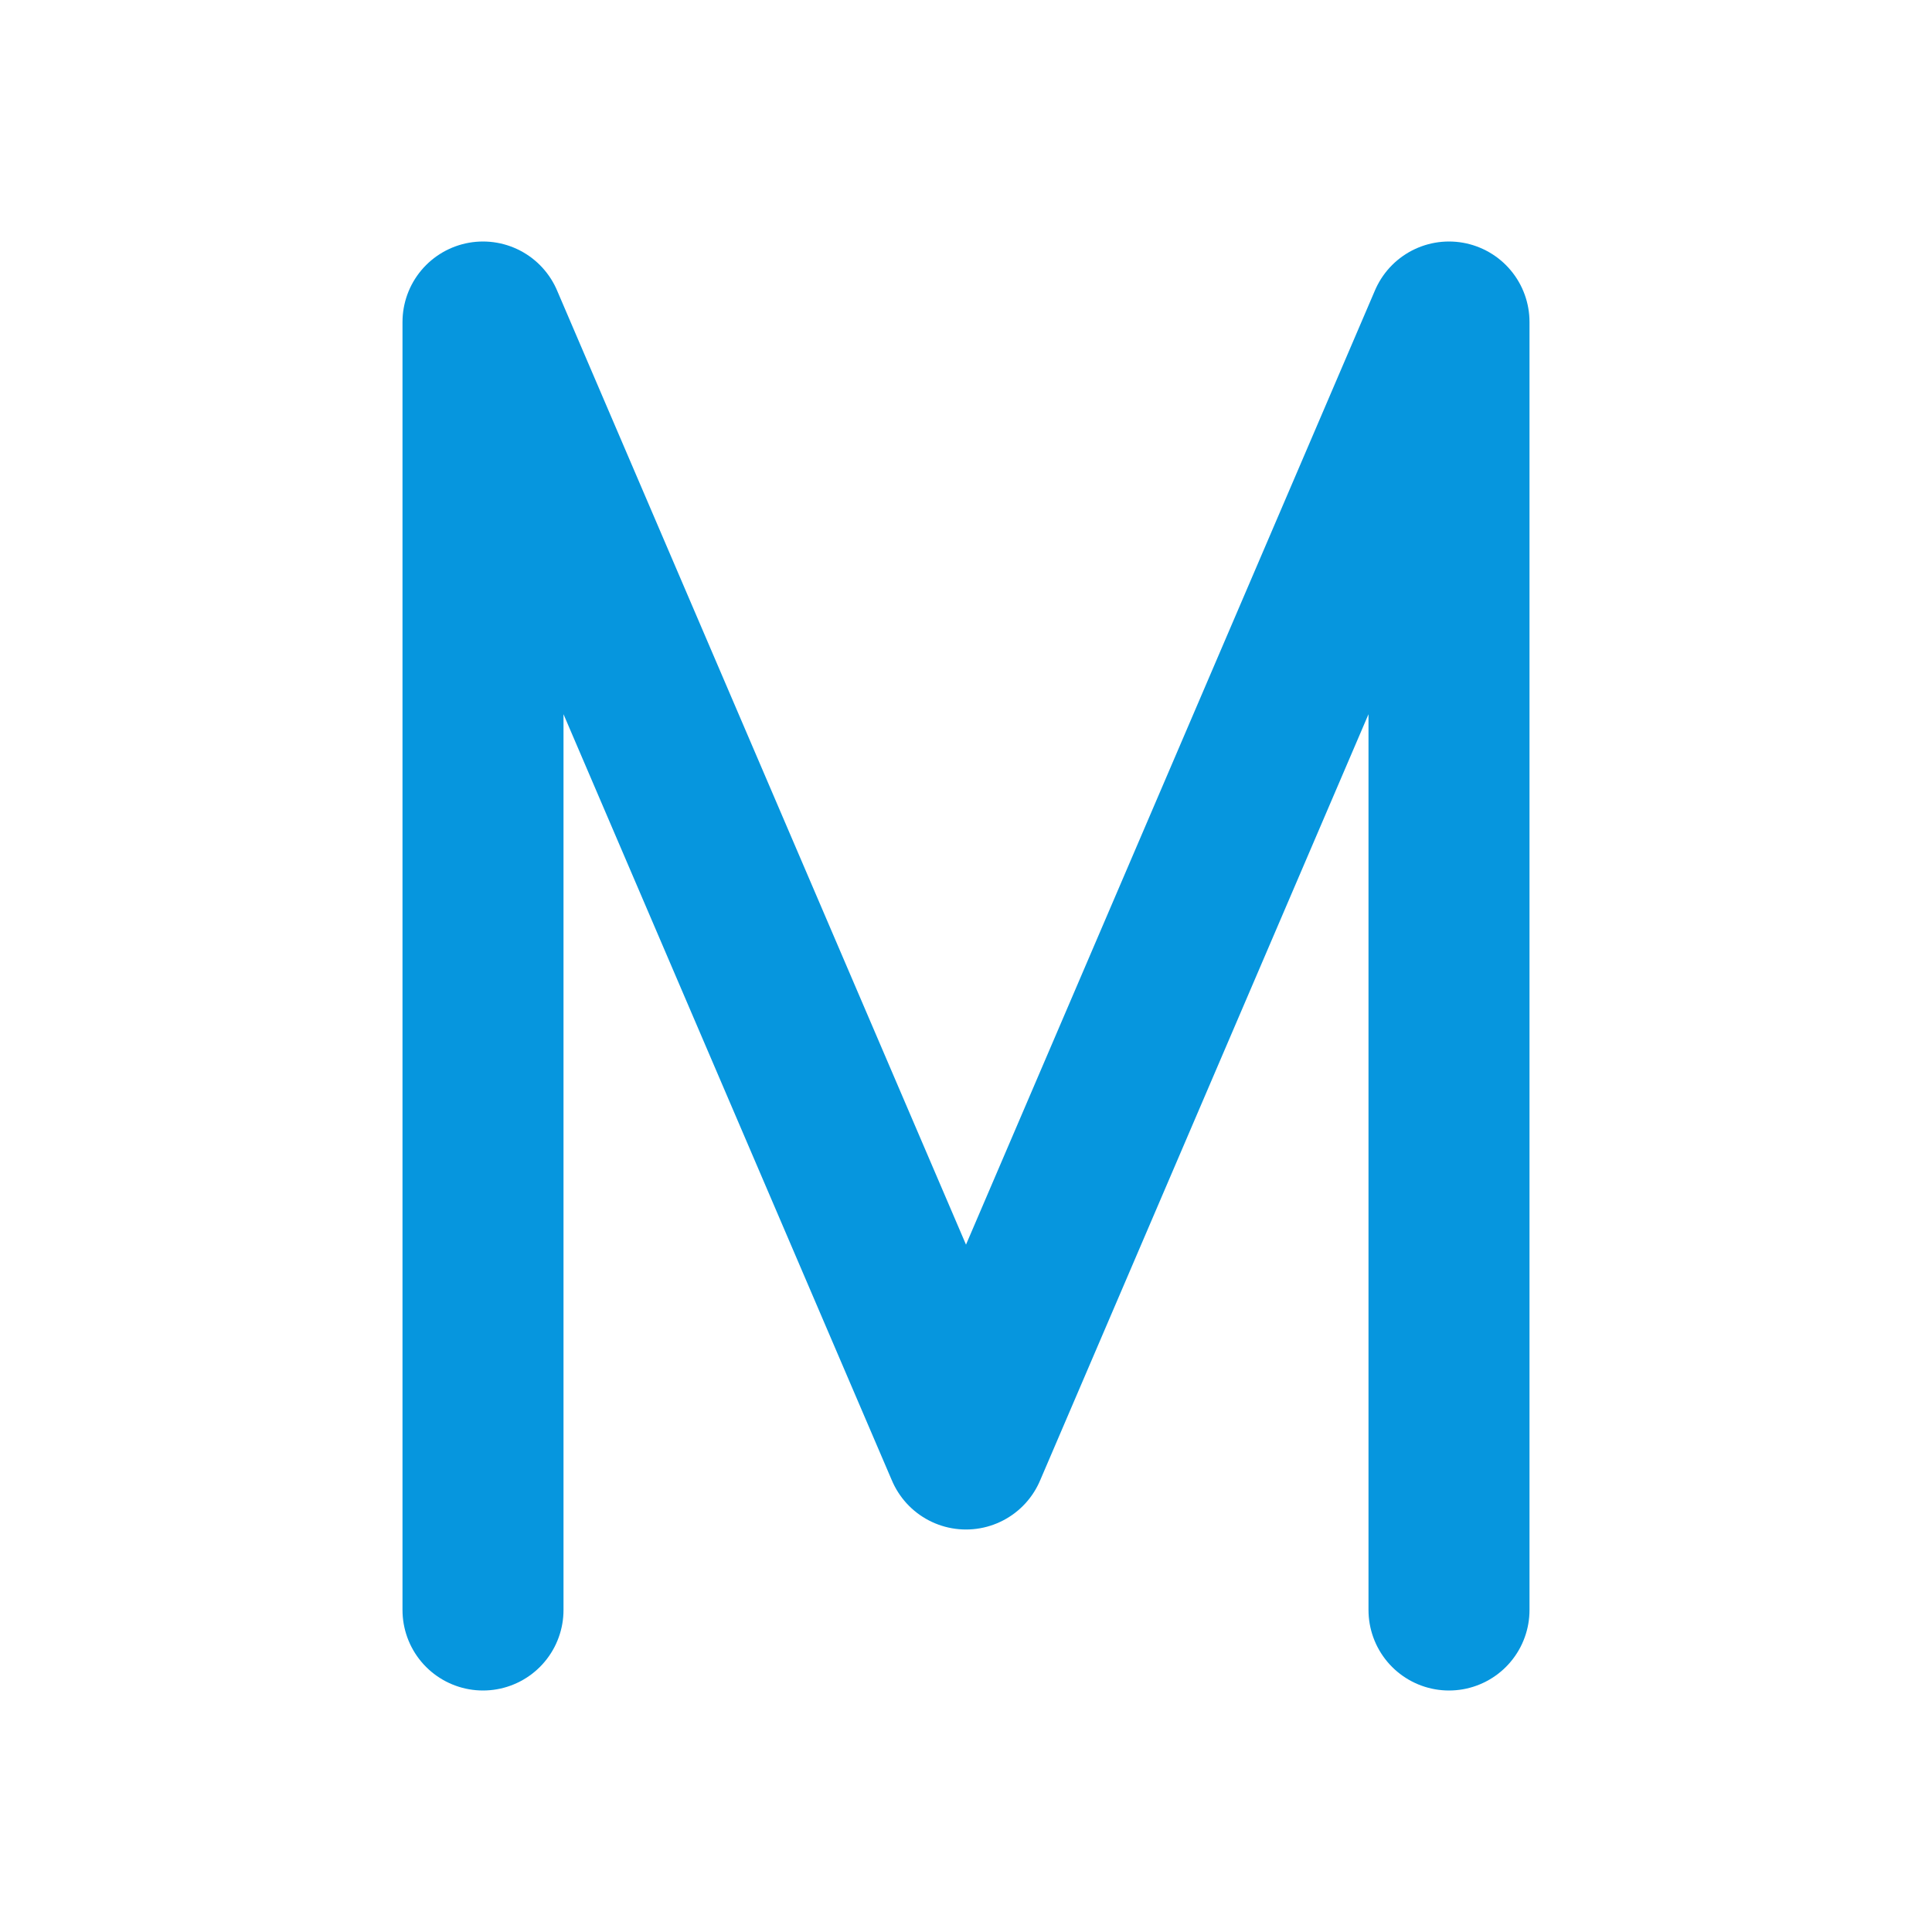 <svg xmlns="http://www.w3.org/2000/svg" class="icon icon-tabler icon-tabler-letter-m" width="24" height="24" stroke-width="2" stroke="currentColor" fill="none" stroke-linecap="round" stroke-linejoin="round"  style="stroke: rgb(6, 150, 222);"><path d="M0 0h24v24H0z" stroke="none"/><path d="M6 20V4l6 14 6-14v16"/></svg>